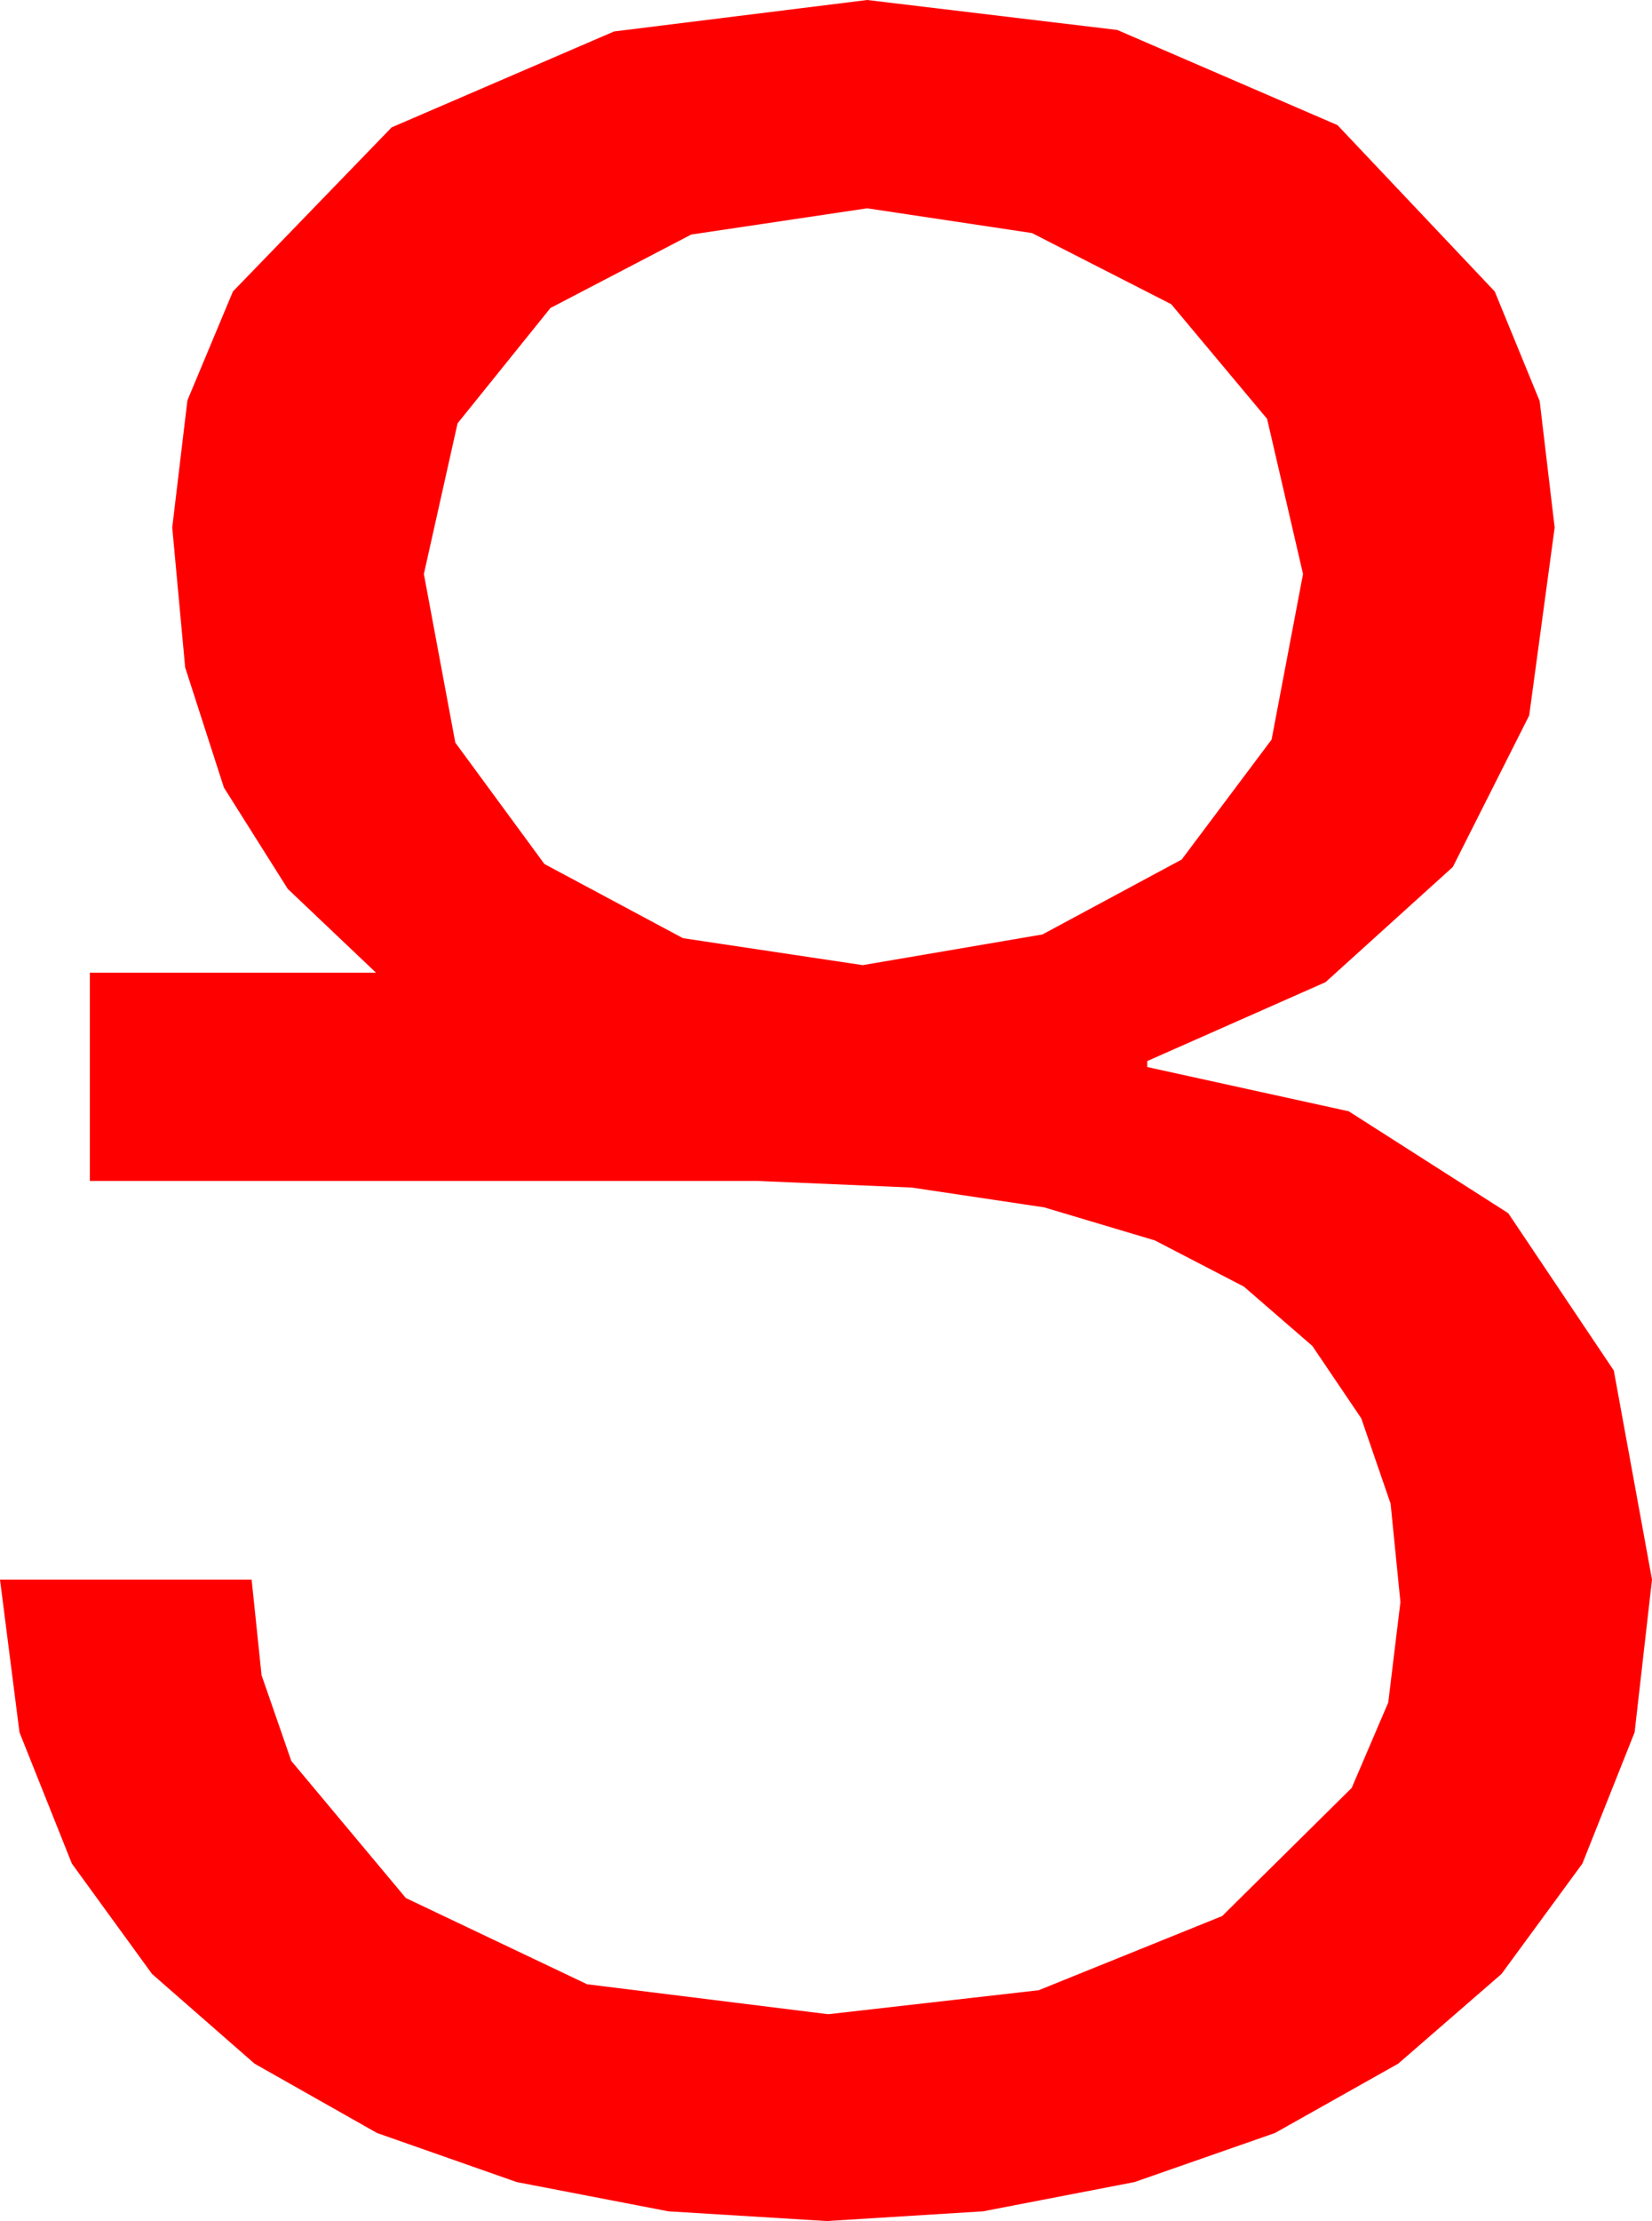 <?xml version="1.0" encoding="utf-8"?>
<!DOCTYPE svg PUBLIC "-//W3C//DTD SVG 1.1//EN" "http://www.w3.org/Graphics/SVG/1.1/DTD/svg11.dtd">
<svg width="32.314" height="43.418" xmlns="http://www.w3.org/2000/svg" xmlns:xlink="http://www.w3.org/1999/xlink" xmlns:xml="http://www.w3.org/XML/1998/namespace" version="1.1">
  <g>
    <g>
      <path style="fill:#FF0000;fill-opacity:1" d="M16.963,4.072L13.521,4.585 10.767,6.021 8.95,8.276 8.291,11.221 8.906,14.517 10.649,16.89 13.359,18.34 16.875,18.867 20.391,18.267 23.115,16.802 24.873,14.458 25.488,11.221 24.785,8.188 22.91,5.947 20.186,4.556 16.963,4.072z M16.963,0L21.855,0.586 26.162,2.446 29.238,5.698 30.117,7.841 30.41,10.312 29.912,13.986 28.418,16.948 25.928,19.2 22.441,20.742 22.441,20.859 26.382,21.724 29.502,23.716 31.567,26.792 32.314,30.879 31.974,33.864 30.952,36.431 29.37,38.588 27.349,40.342 24.939,41.697 22.192,42.656 19.23,43.228 16.172,43.418 13.074,43.228 10.107,42.656 7.375,41.697 4.98,40.342 2.974,38.588 1.406,36.431 0.381,33.864 0,30.879 4.922,30.879 5.116,32.747 5.698,34.424 7.939,37.104 11.484,38.789 16.201,39.375 20.317,38.906 23.906,37.456 26.44,34.951 27.155,33.281 27.393,31.318 27.201,29.395 26.627,27.726 25.67,26.311 24.331,25.151 22.589,24.248 20.424,23.602 17.835,23.215 14.824,23.086 1.758,23.086 1.758,19.014 7.354,19.014 5.629,17.377 4.38,15.396 3.622,13.048 3.369,10.312 3.666,7.826 4.556,5.698 7.661,2.49 12.012,0.615 16.963,0z" />
    </g>
  </g>
</svg>